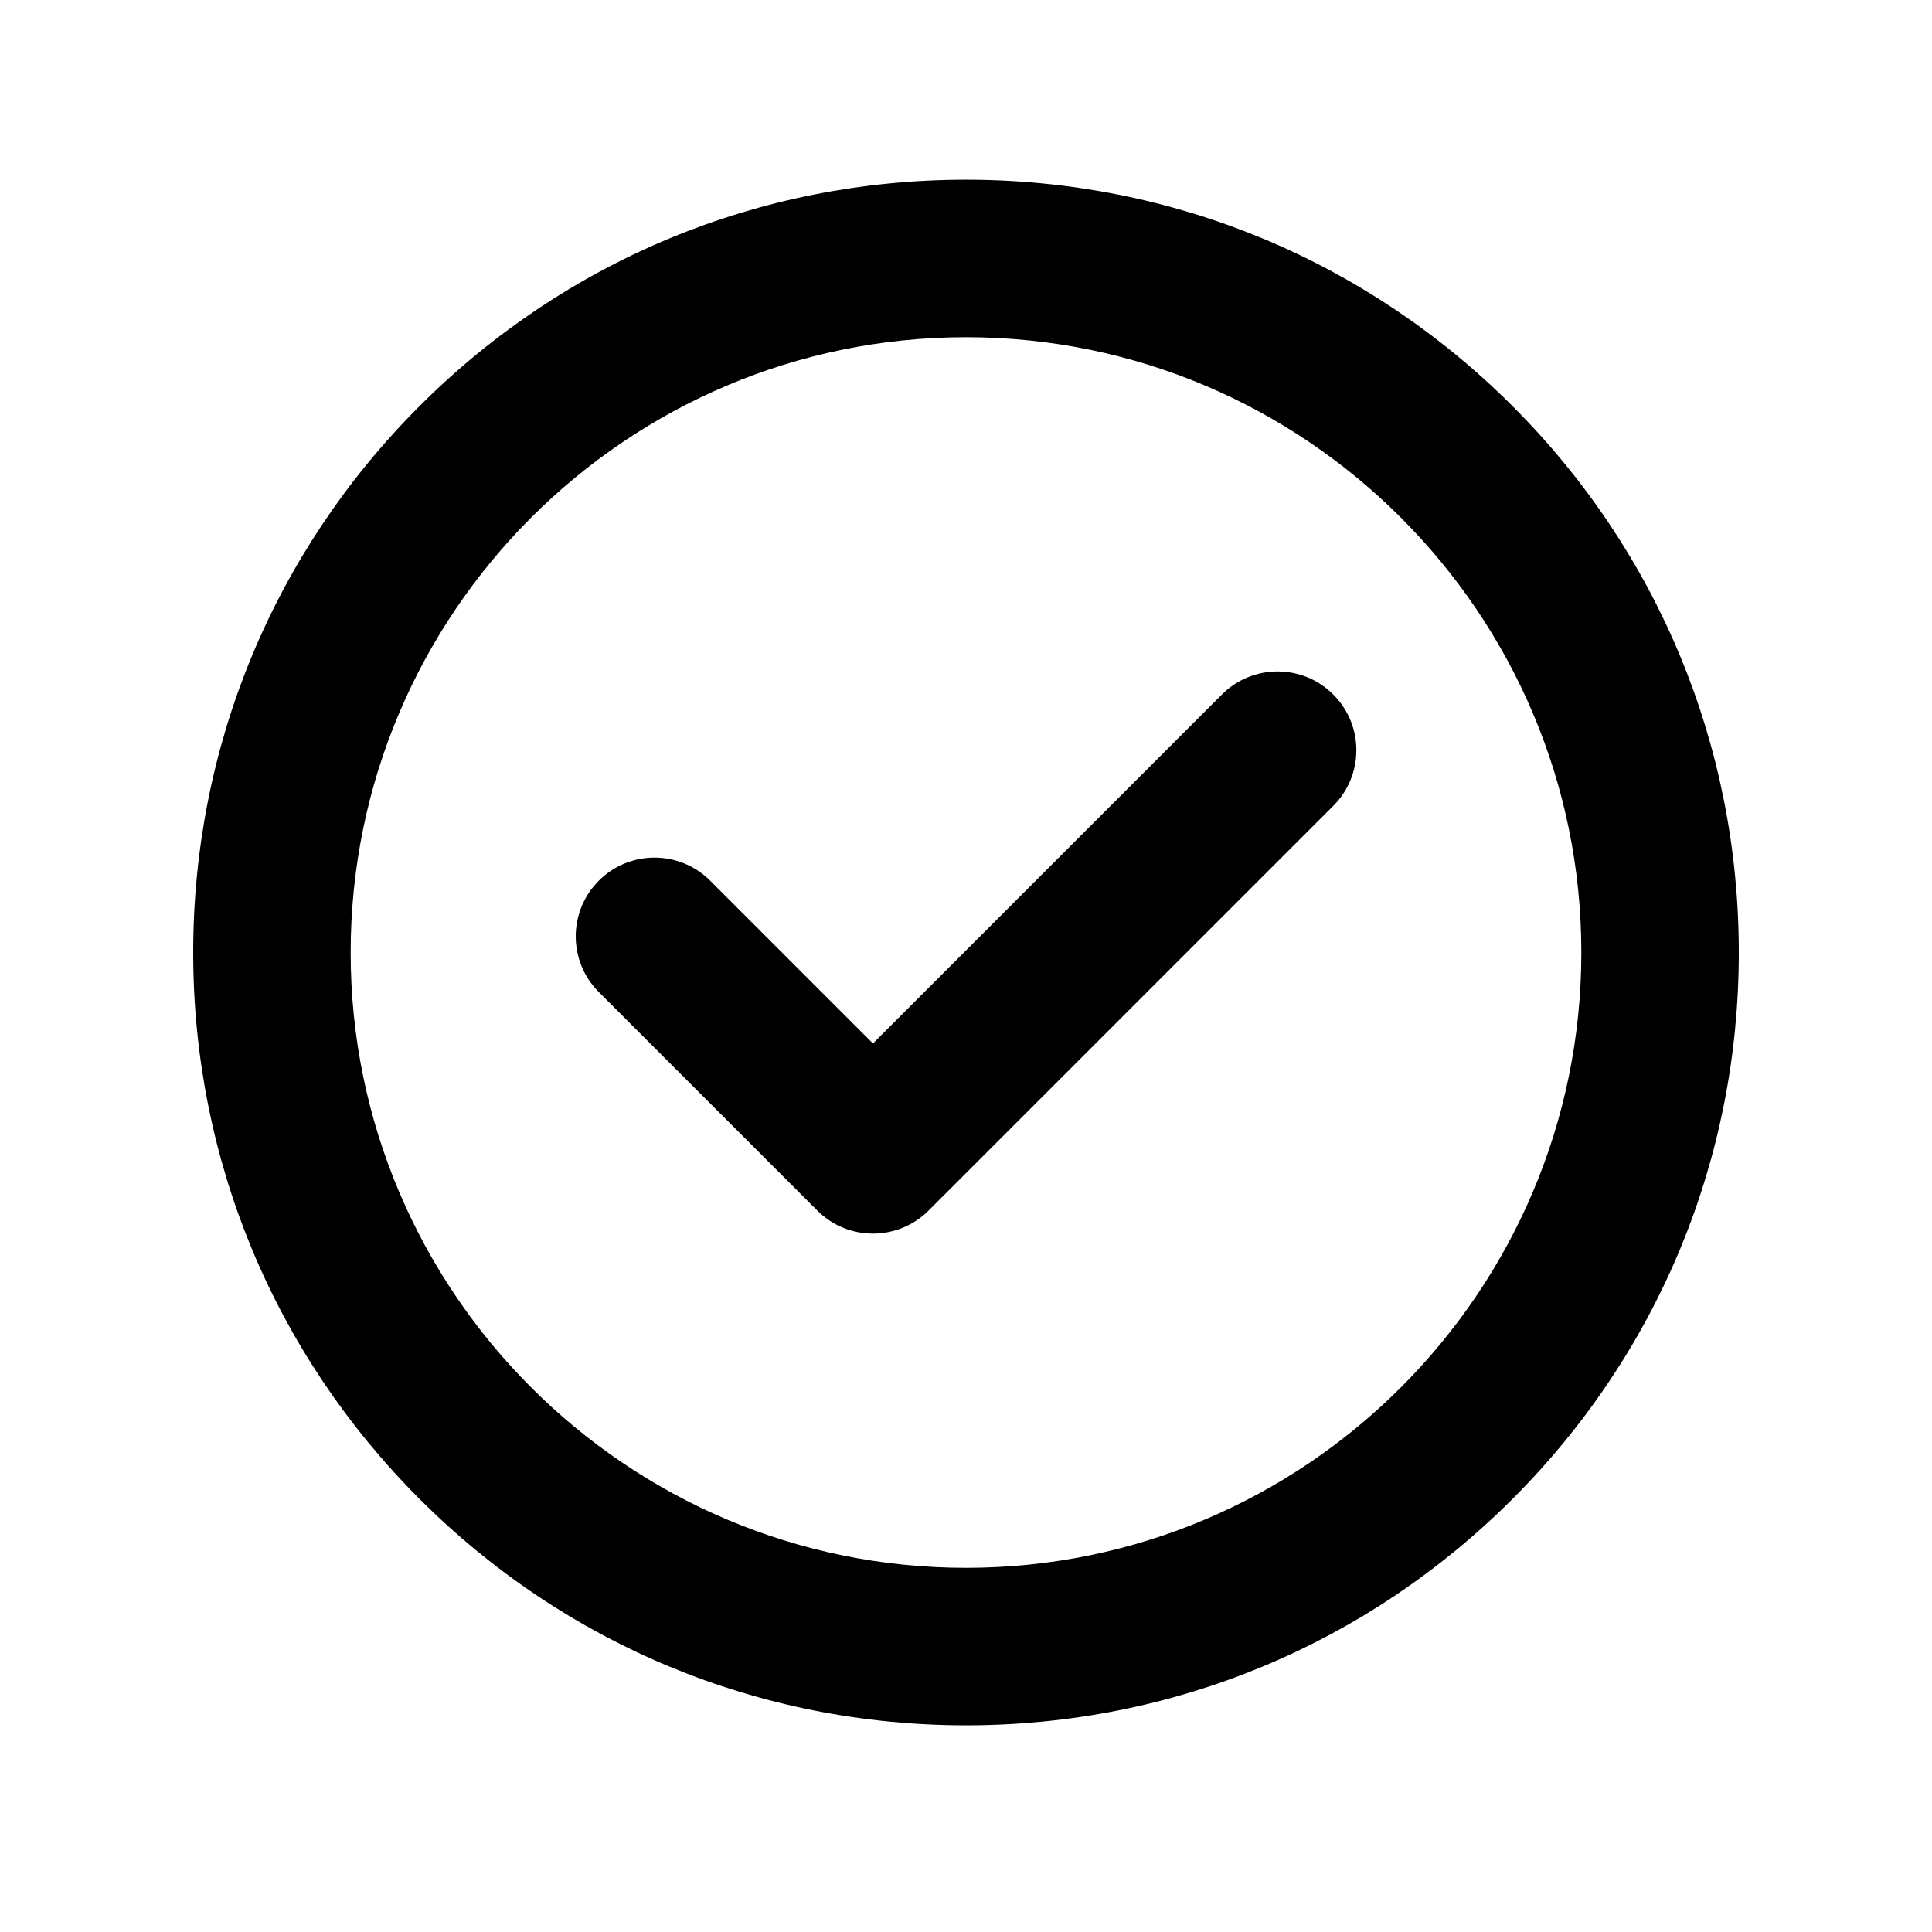<?xml version="1.0" encoding="utf-8"?>
<!-- Generator: Adobe Illustrator 16.0.0, SVG Export Plug-In . SVG Version: 6.00 Build 0)  -->
<!DOCTYPE svg PUBLIC "-//W3C//DTD SVG 1.1//EN" "http://www.w3.org/Graphics/SVG/1.1/DTD/svg11.dtd">
<svg version="1.1" id="圖層_1" xmlns="http://www.w3.org/2000/svg" xmlns:xlink="http://www.w3.org/1999/xlink" x="0px" y="0px"
	 width="50px" height="50px" viewBox="0 0 50 50" enable-background="new 0 0 50 50" xml:space="preserve">
<g>
	<path d="M25,44.651c-5.342,0-10.364-2.081-14.142-5.858C7.081,35.016,5,29.993,5,24.651s2.081-10.365,5.858-14.142
		c3.777-3.777,8.8-5.858,14.142-5.858s10.364,2.081,14.143,5.858C42.92,14.286,45,19.309,45,24.651s-2.08,10.365-5.857,14.142
		C35.364,42.57,30.342,44.651,25,44.651z M25,8.727c-8.781,0-15.925,7.144-15.925,15.924S16.219,40.575,25,40.575
		s15.925-7.144,15.925-15.924S33.781,8.727,25,8.727z"/>
	<path d="M22.591,31.925c-0.521,0-1.043-0.199-1.44-0.597l-5.654-5.654c-0.796-0.796-0.796-2.086,0-2.882
		c0.796-0.796,2.086-0.796,2.882,0l4.213,4.213l9.031-9.031c0.796-0.796,2.086-0.796,2.882,0s0.796,2.086,0,2.882L24.032,31.328
		C23.635,31.726,23.112,31.925,22.591,31.925z"/>
</g>
</svg>
